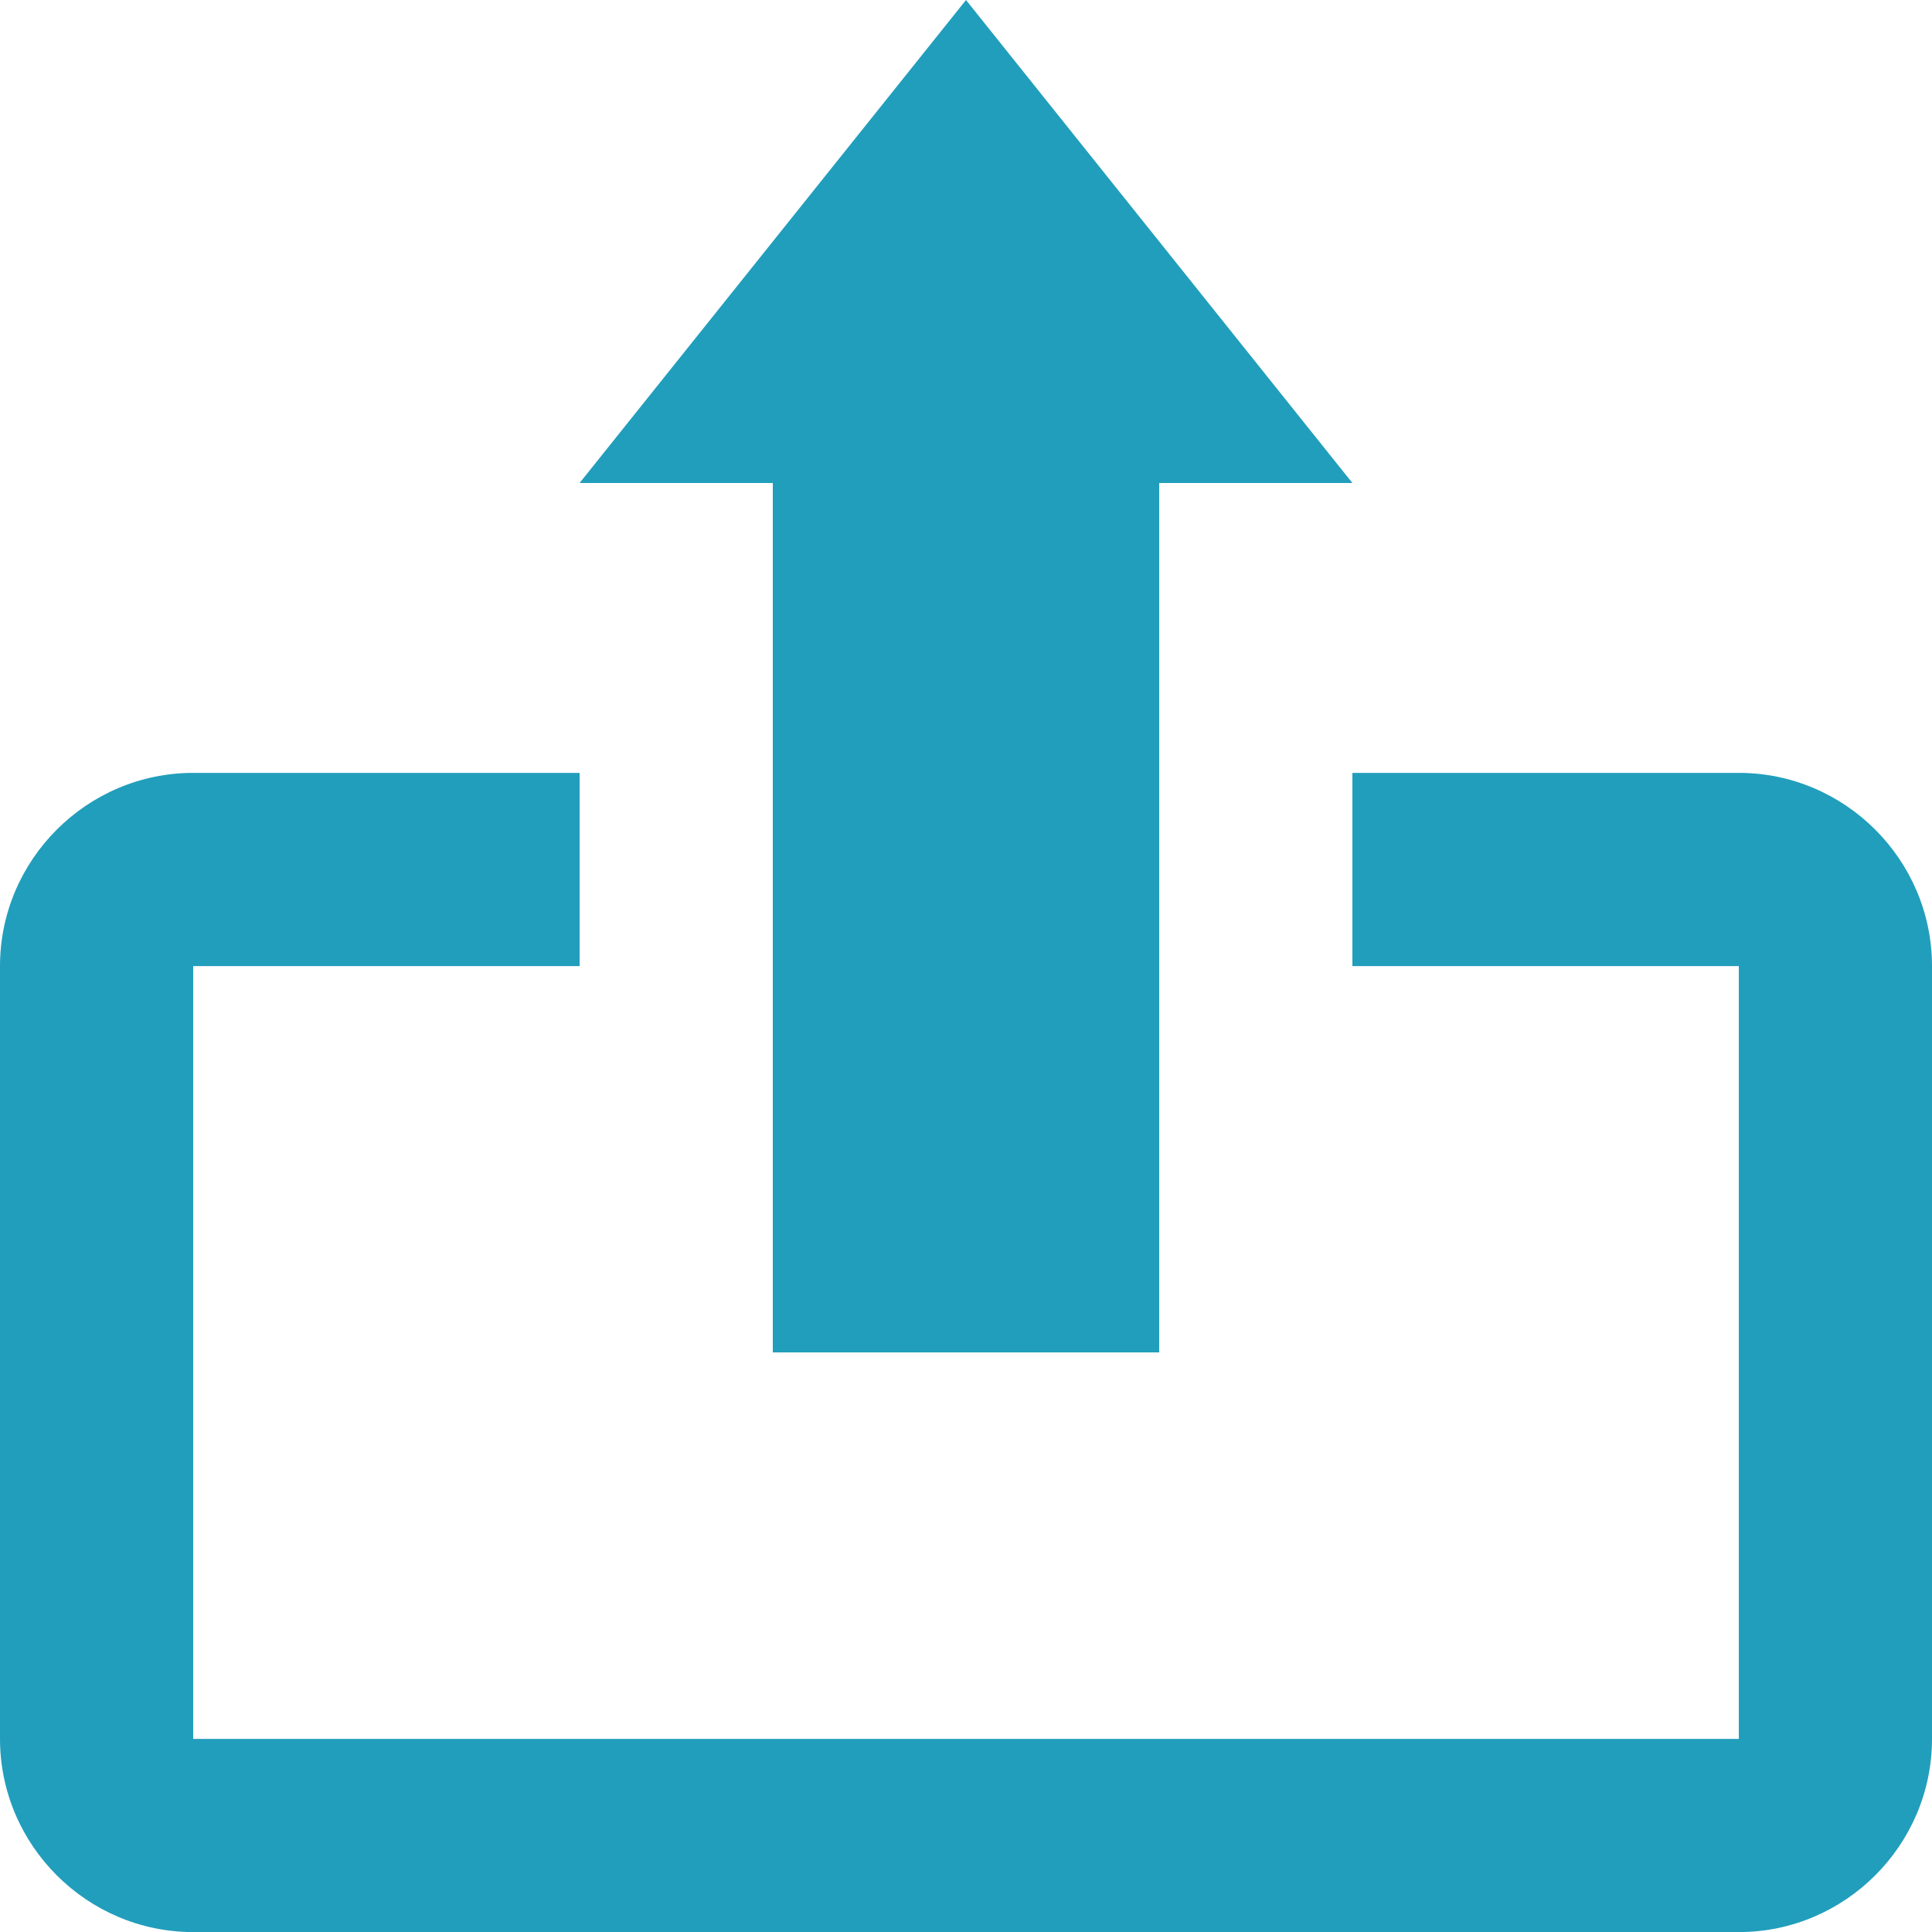 <svg width="24" height="24" viewBox="0 0 24 24" fill="none" xmlns="http://www.w3.org/2000/svg">
<g clip-path="url(#clip0)">
<path d="M12 0L7.2 6H9.6V16.8H14.4V6H16.8L12 0Z" fill="#219EBC"/>
<path d="M21.6 9.601H16.8V12.001H21.6V21.601H2.4V12.001H7.2V9.601H2.4C1.08 9.601 0 10.681 0 12.001V21.601C0 22.921 1.08 24.001 2.4 24.001H21.6C22.92 24.001 24 22.921 24 21.601V12.001C24 10.681 22.92 9.601 21.6 9.601Z" fill="#219EBC"/>
</g>
<defs>
<clipPath id="clip0">
<rect width="24" height="24" fill="white"/>
</clipPath>
</defs>
</svg>
